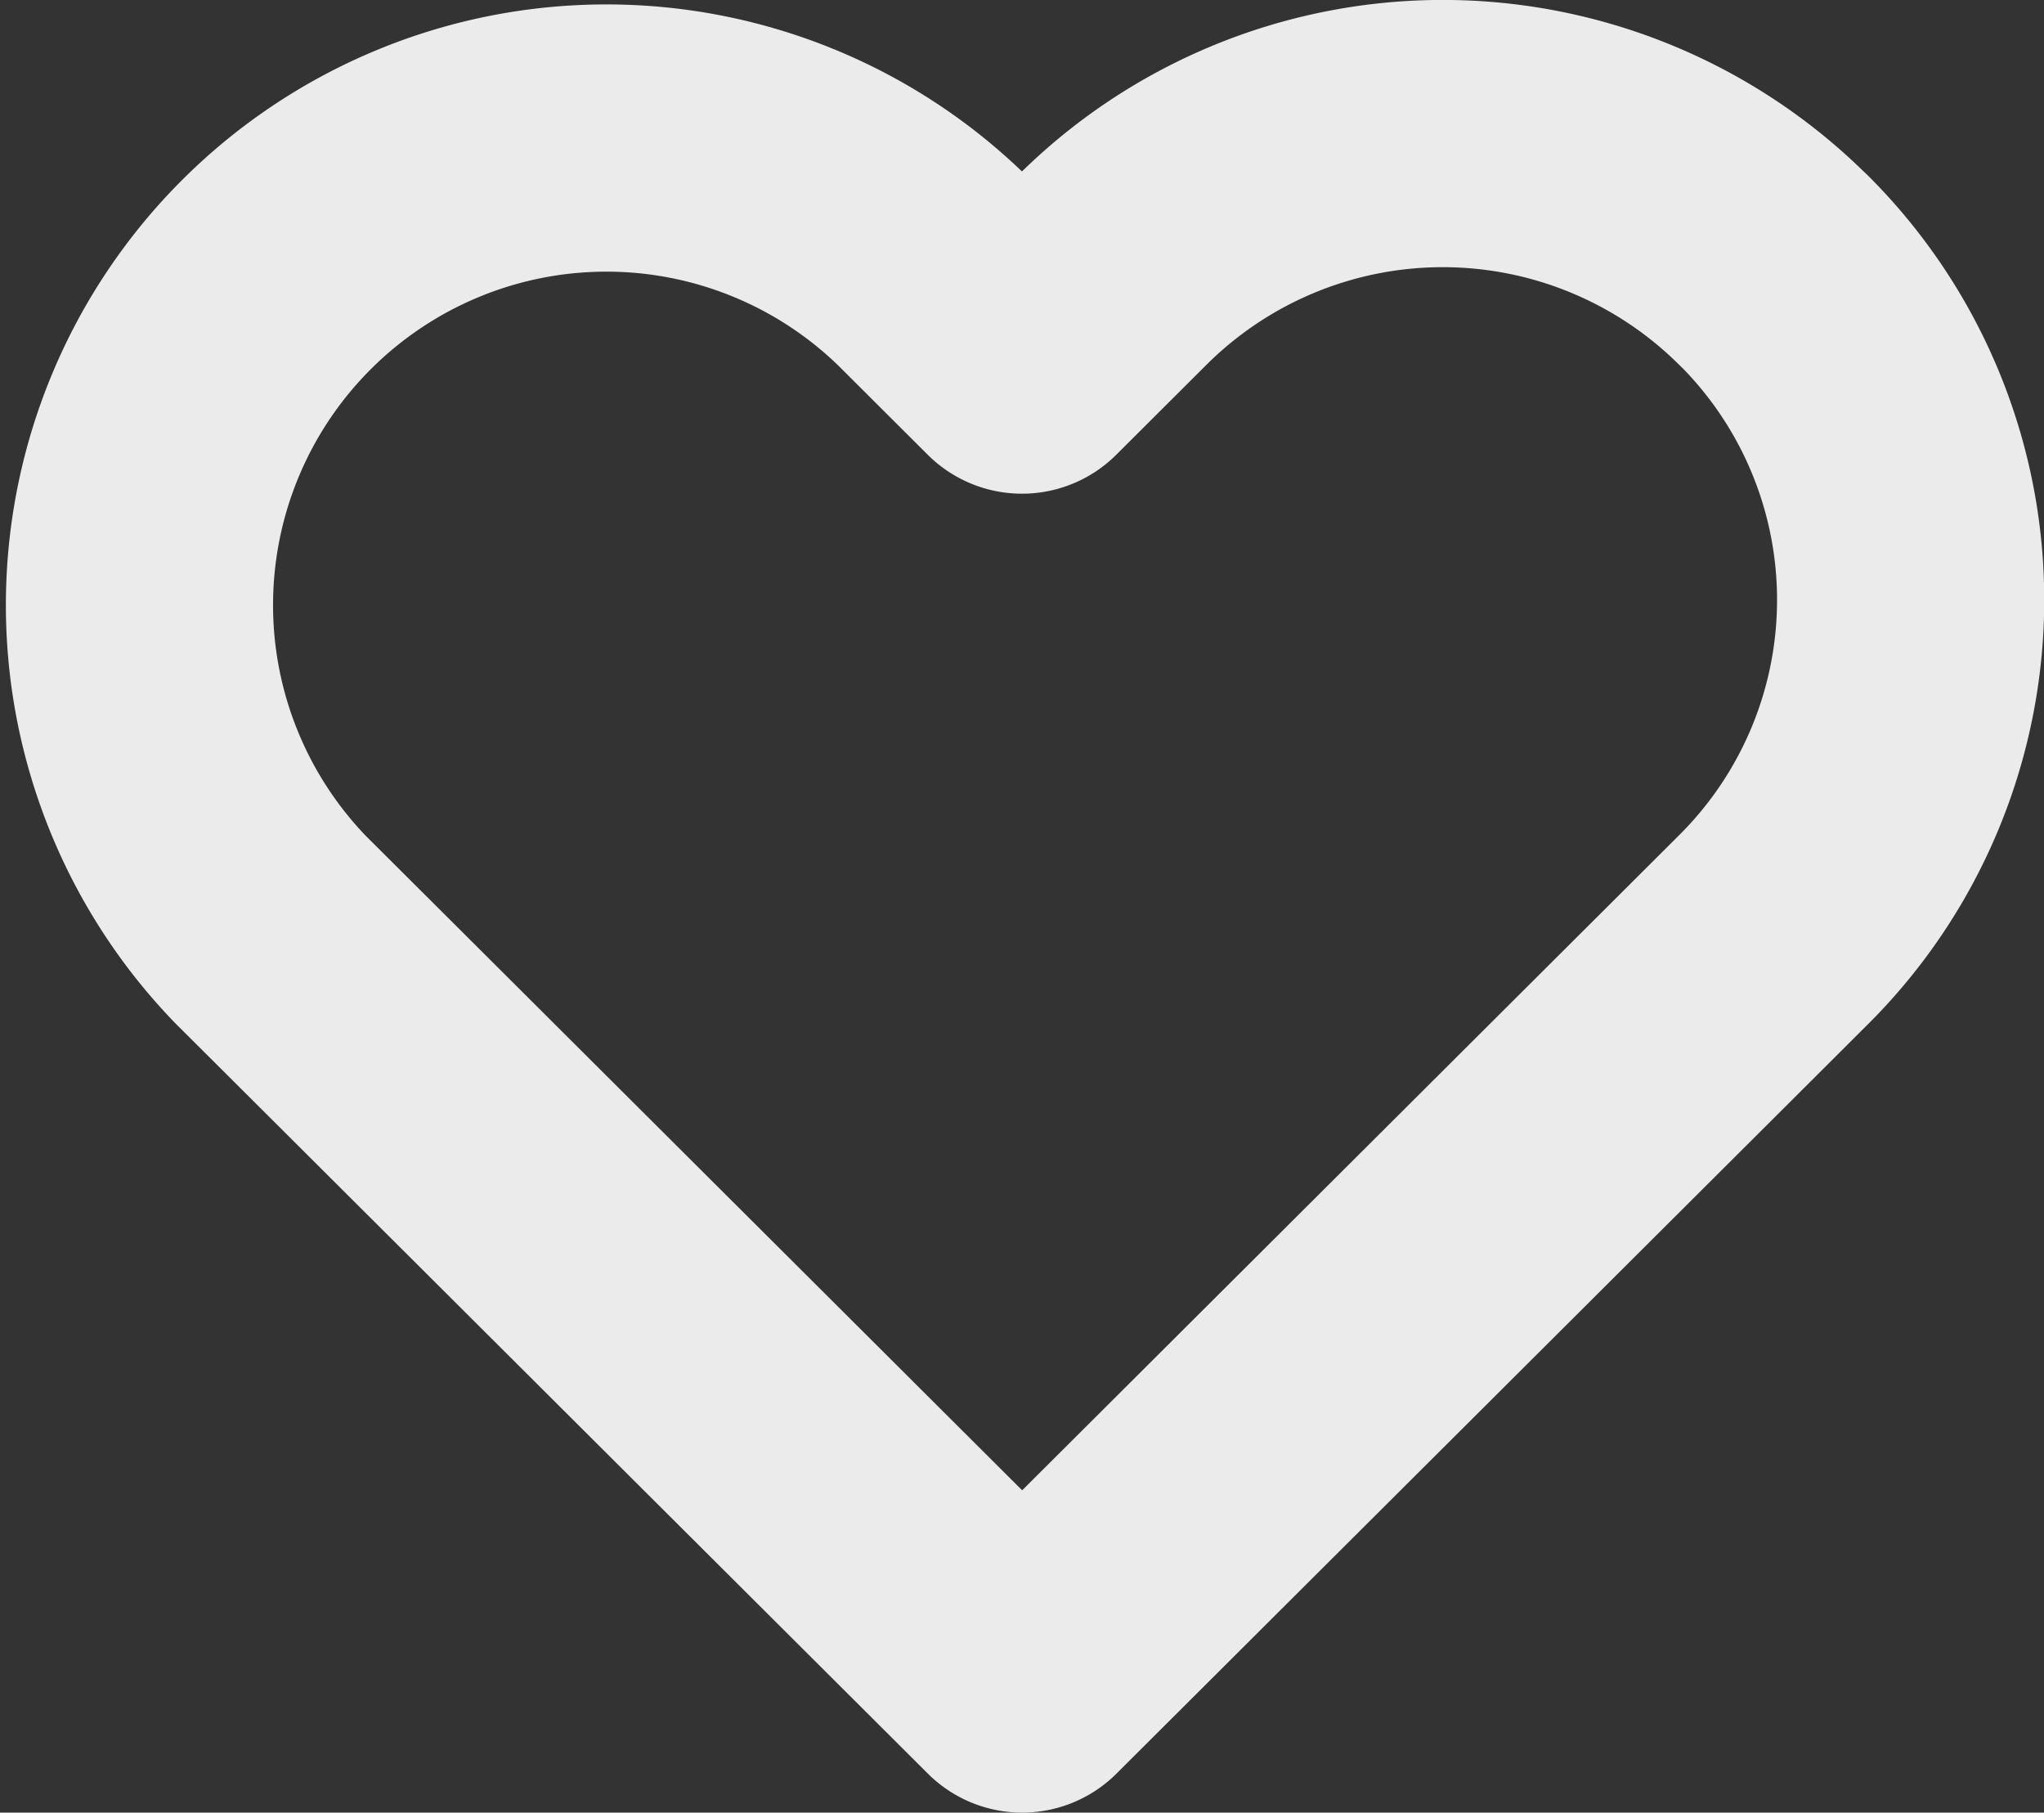 <svg xmlns="http://www.w3.org/2000/svg" width="24.29" height="21.536" viewBox="0 0 24.29 21.536">
  <rect x="0" y="0" width="24.29" height="21.536" fill="#333333" stroke="none"/>
  <g id="icon-love" transform="translate(0.81 1.09)">
    <path id="Path" d="M19.487,1.623a5.568,5.568,0,0,0-7.859,0L10.557,2.691,9.486,1.623A5.549,5.549,0,0,0,1.628,9.458L2.7,10.526l7.859,7.835,7.859-7.835,1.071-1.068a5.527,5.527,0,0,0,0-7.835Z" transform="translate(0.778 0.497)" fill="none" stroke="#fff" stroke-linecap="round" stroke-linejoin="round" stroke-miterlimit="10" stroke-width="3.175" opacity="0.9"/>
  </g>
</svg>
